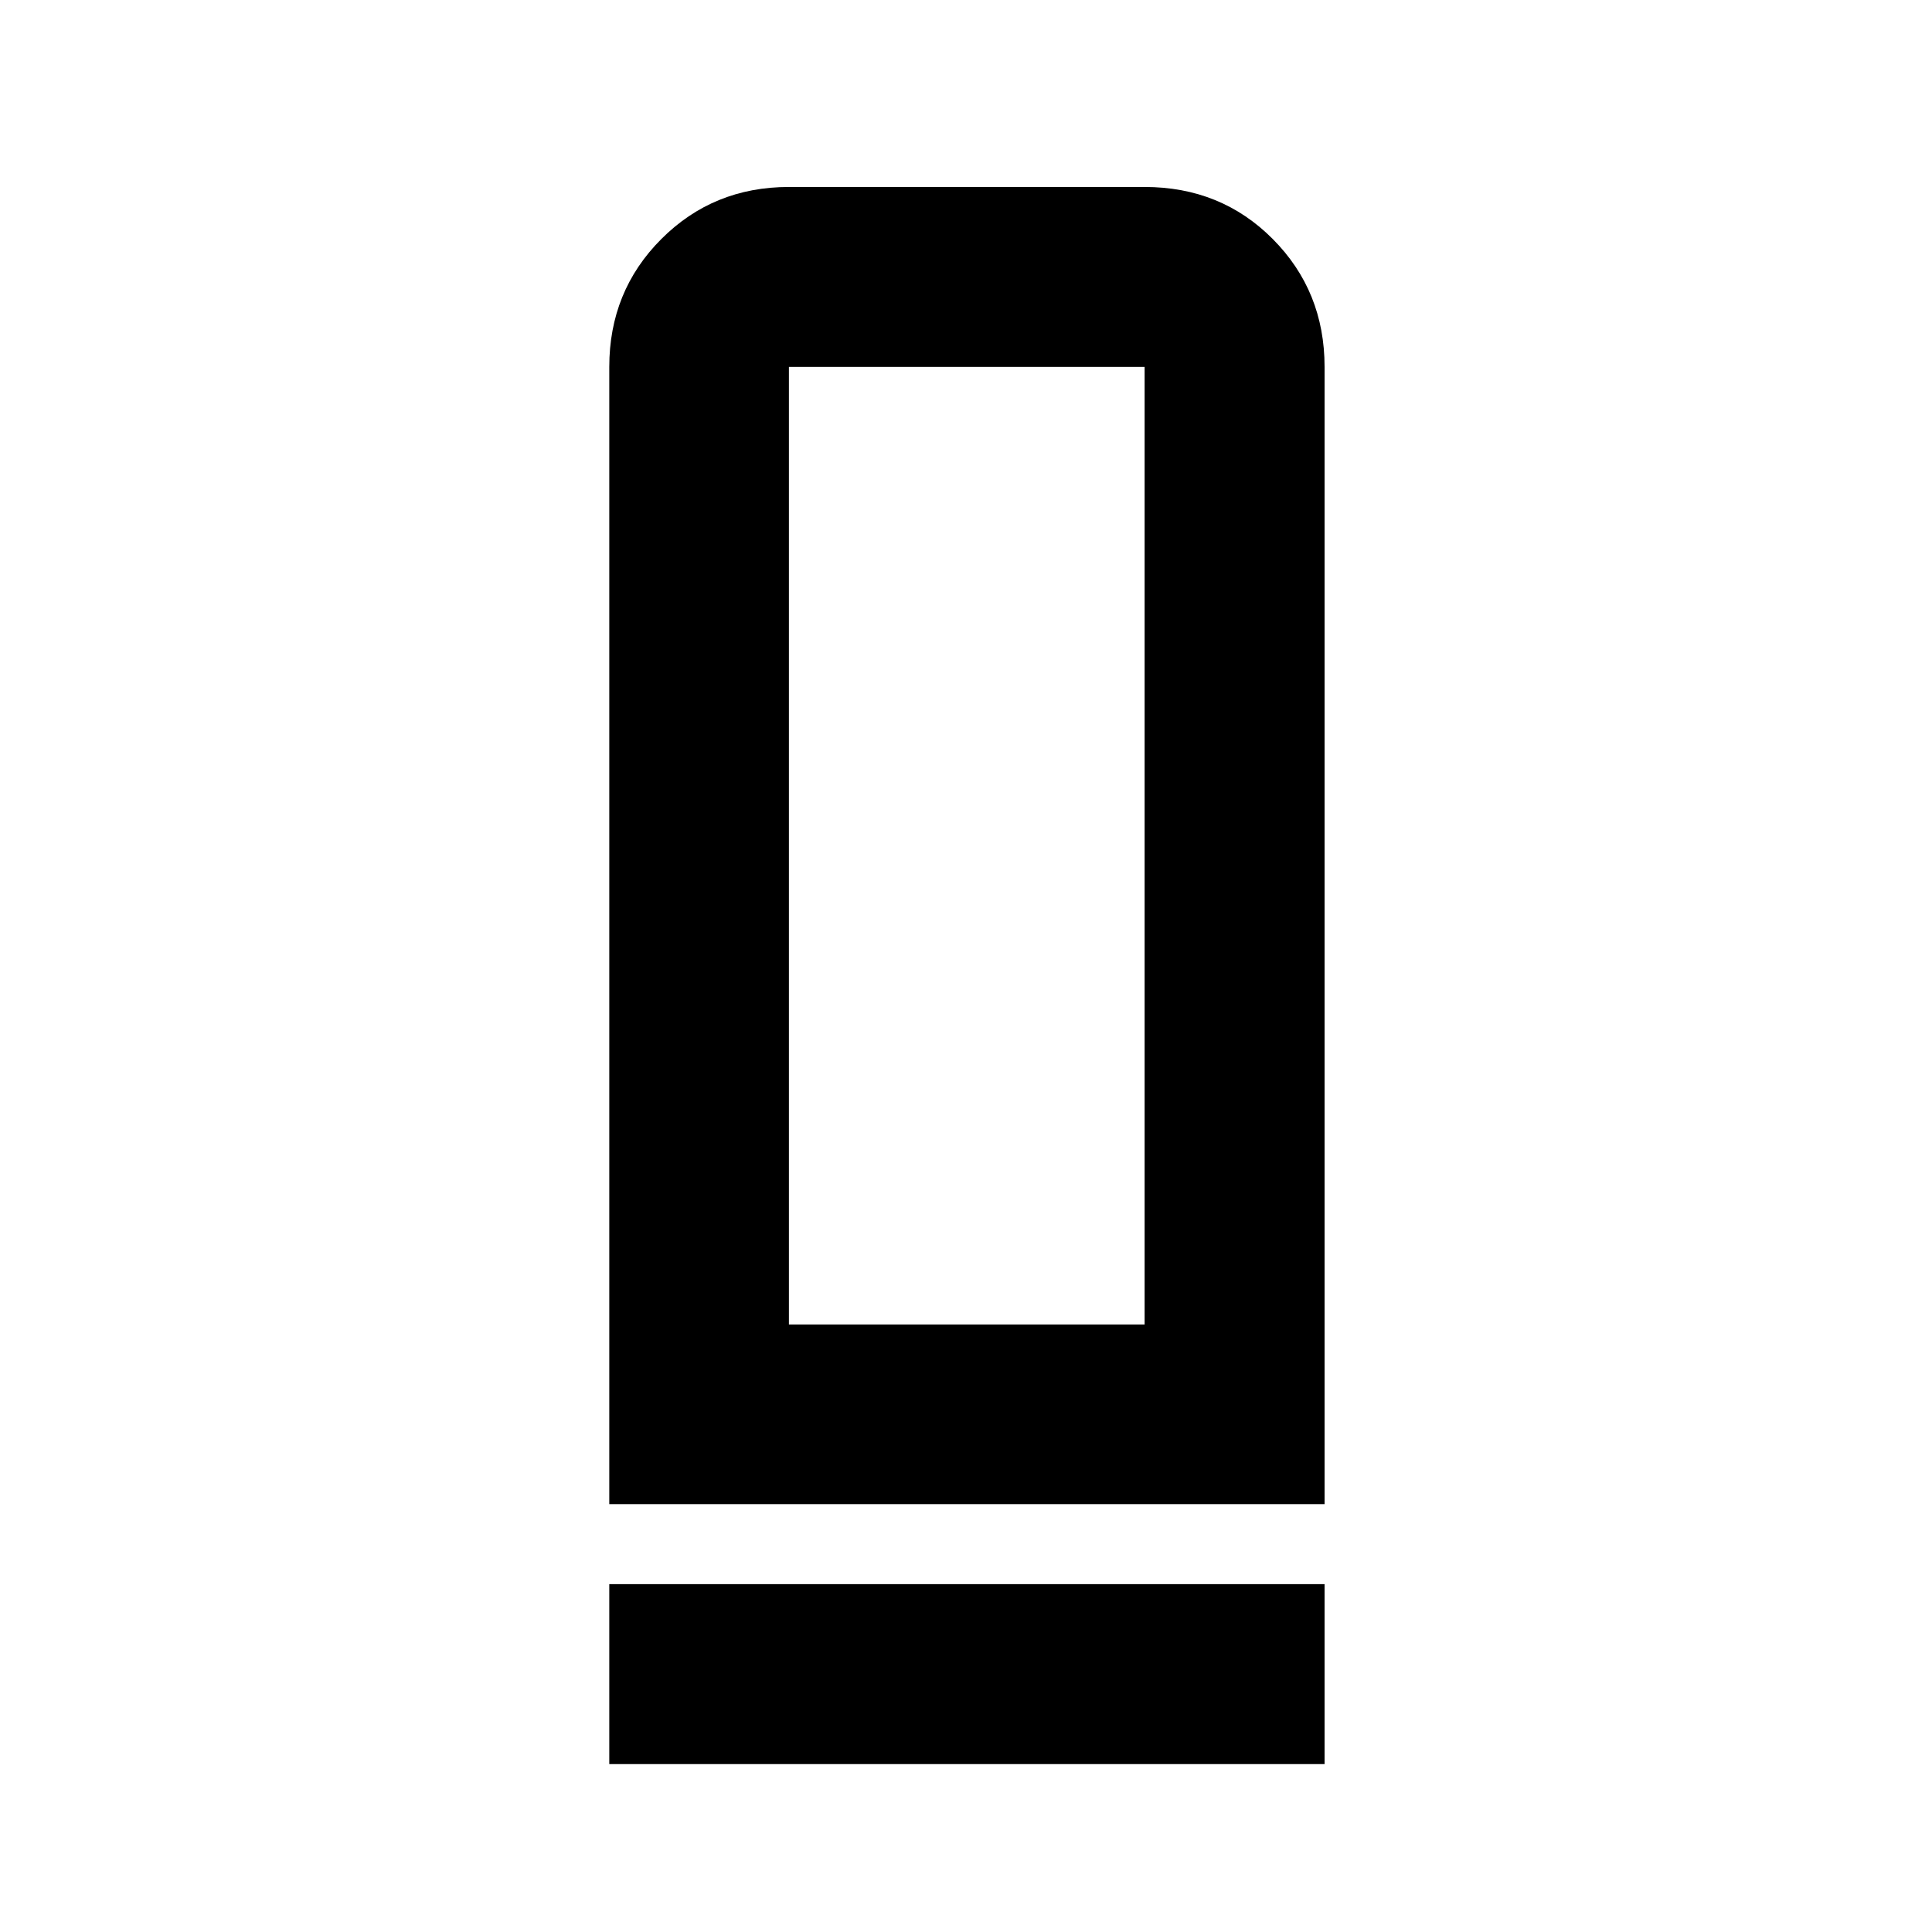 <svg xmlns="http://www.w3.org/2000/svg" height="40" viewBox="0 -960 960 960" width="40"><path d="M302.747-212.615v-565.059q0-37.646 25.84-63.533t63.42-25.887h176.747q37.981 0 63.7 25.887 25.72 25.887 25.72 63.533v565.059H302.747Zm89.26-89.261h176.747v-475.798H392.007v475.798Zm-89.26 218.433v-89.419h355.427v89.42H302.747Zm89.26-218.433h176.747-176.747Z"/></svg>